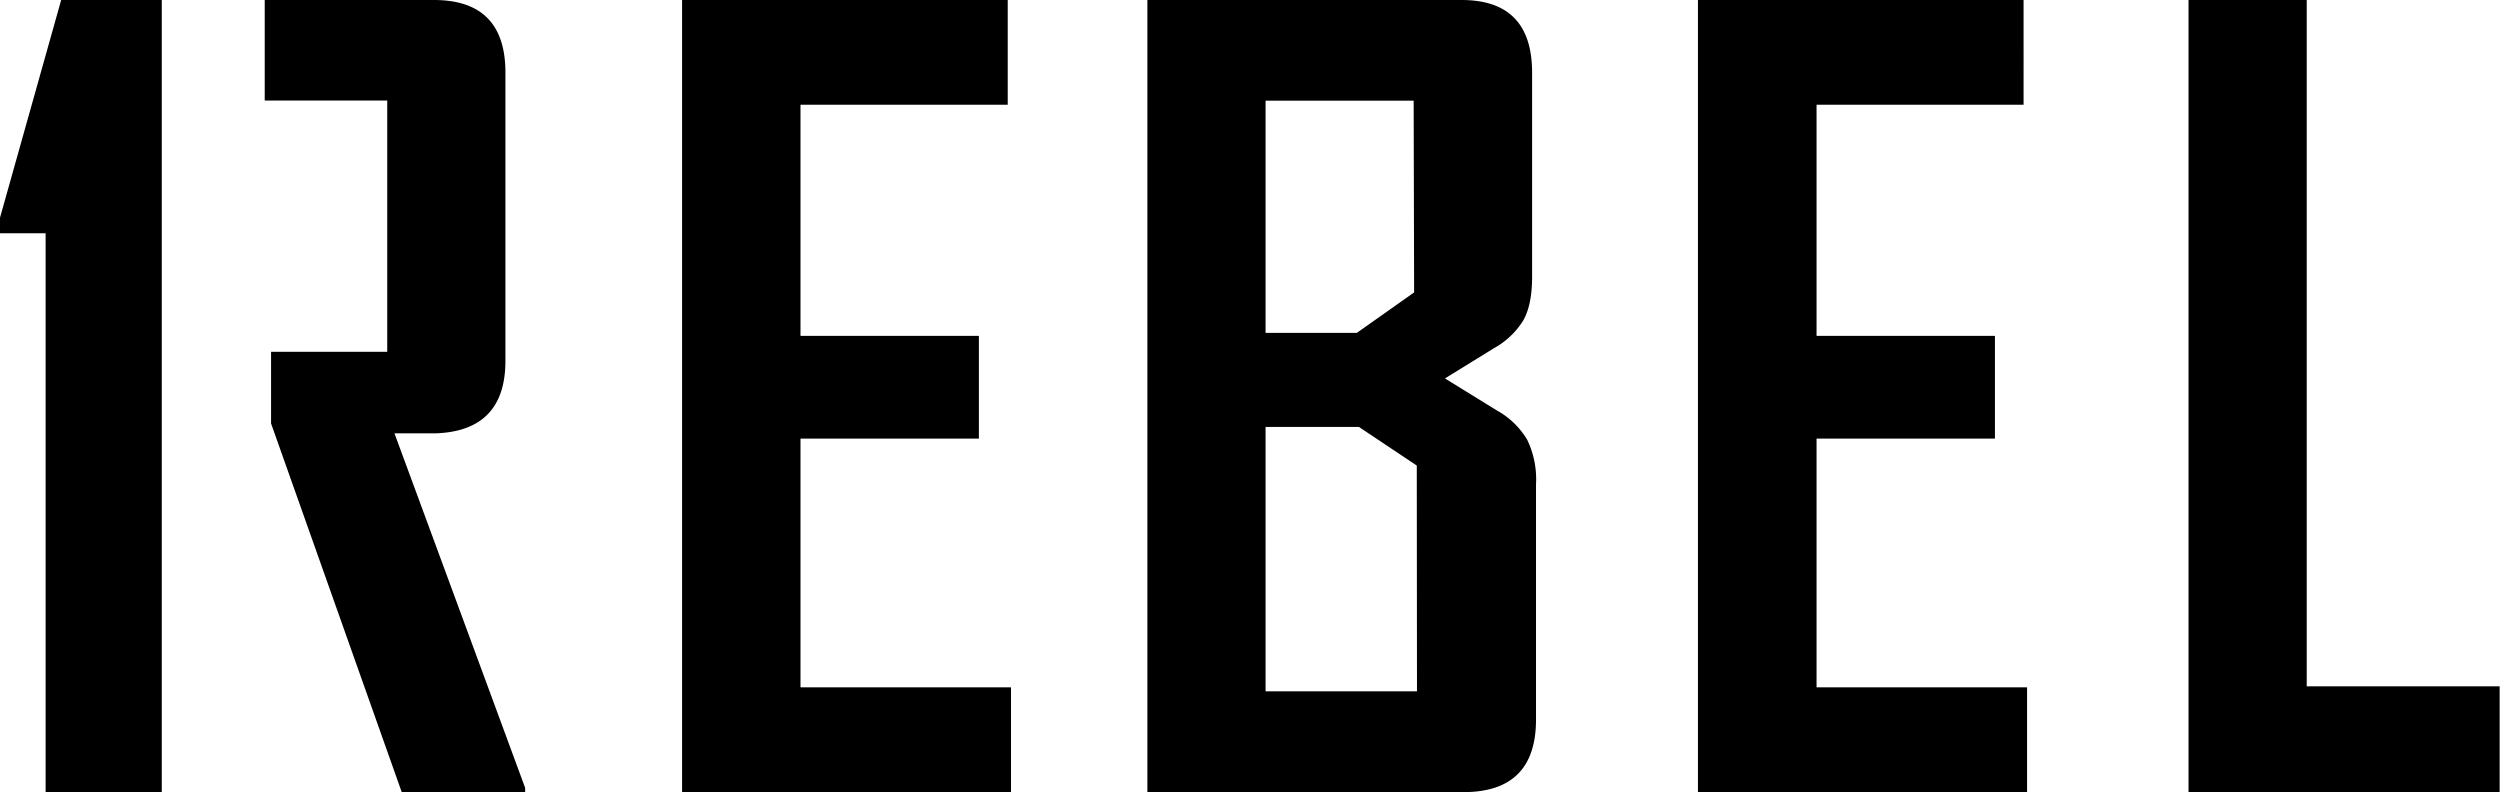 <svg xmlns="http://www.w3.org/2000/svg" viewBox="0 0 480.14 152.12">
  <title>Asset 1</title>
  <g id="Layer_2" data-name="Layer 2">
    <g id="Layer_1-2" data-name="Layer 1">
      <g>
        <path d="M131,152.12V0h62.54V20.11H153.74v44.4H188V84.23H153.74V132h40.43v20.11Zm150.07,0H220.36V0h60.35q13.53,0,13.54,13.94V53.17c0,3.58-.57,6.37-1.69,8.36a15.41,15.41,0,0,1-5.68,5.37l-9.36,5.78,10,6.17a15.51,15.51,0,0,1,5.77,5.58A17.38,17.38,0,0,1,295,93v45.2q0,13.94-13.94,13.93m-9.56-132.8H243.06v44.6h17.53l11-7.77Zm.6,70.08L261,82H243.06v50.77h29.08Zm54,62.72V0h62.54V20.11H348.88v44.4h34.26V84.23H348.88V132h40.43v20.11Zm94.22,0V0h22.7V131.81h37.05v20.31ZM50.84,19.31V0H83.33Q97.07,0,97.07,13.94V69.29q0,13.54-13.54,13.94H75.76l25.1,68.09v.8H77.15L52.06,81.33V67.57H74.37V19.31Z"/>
        <polygon points="8.76 152.12 8.76 44.8 0 44.8 0 41.81 11.75 0 31.07 0 31.07 152.12 8.76 152.12"/>
      </g>
    </g>
  </g>
</svg>
